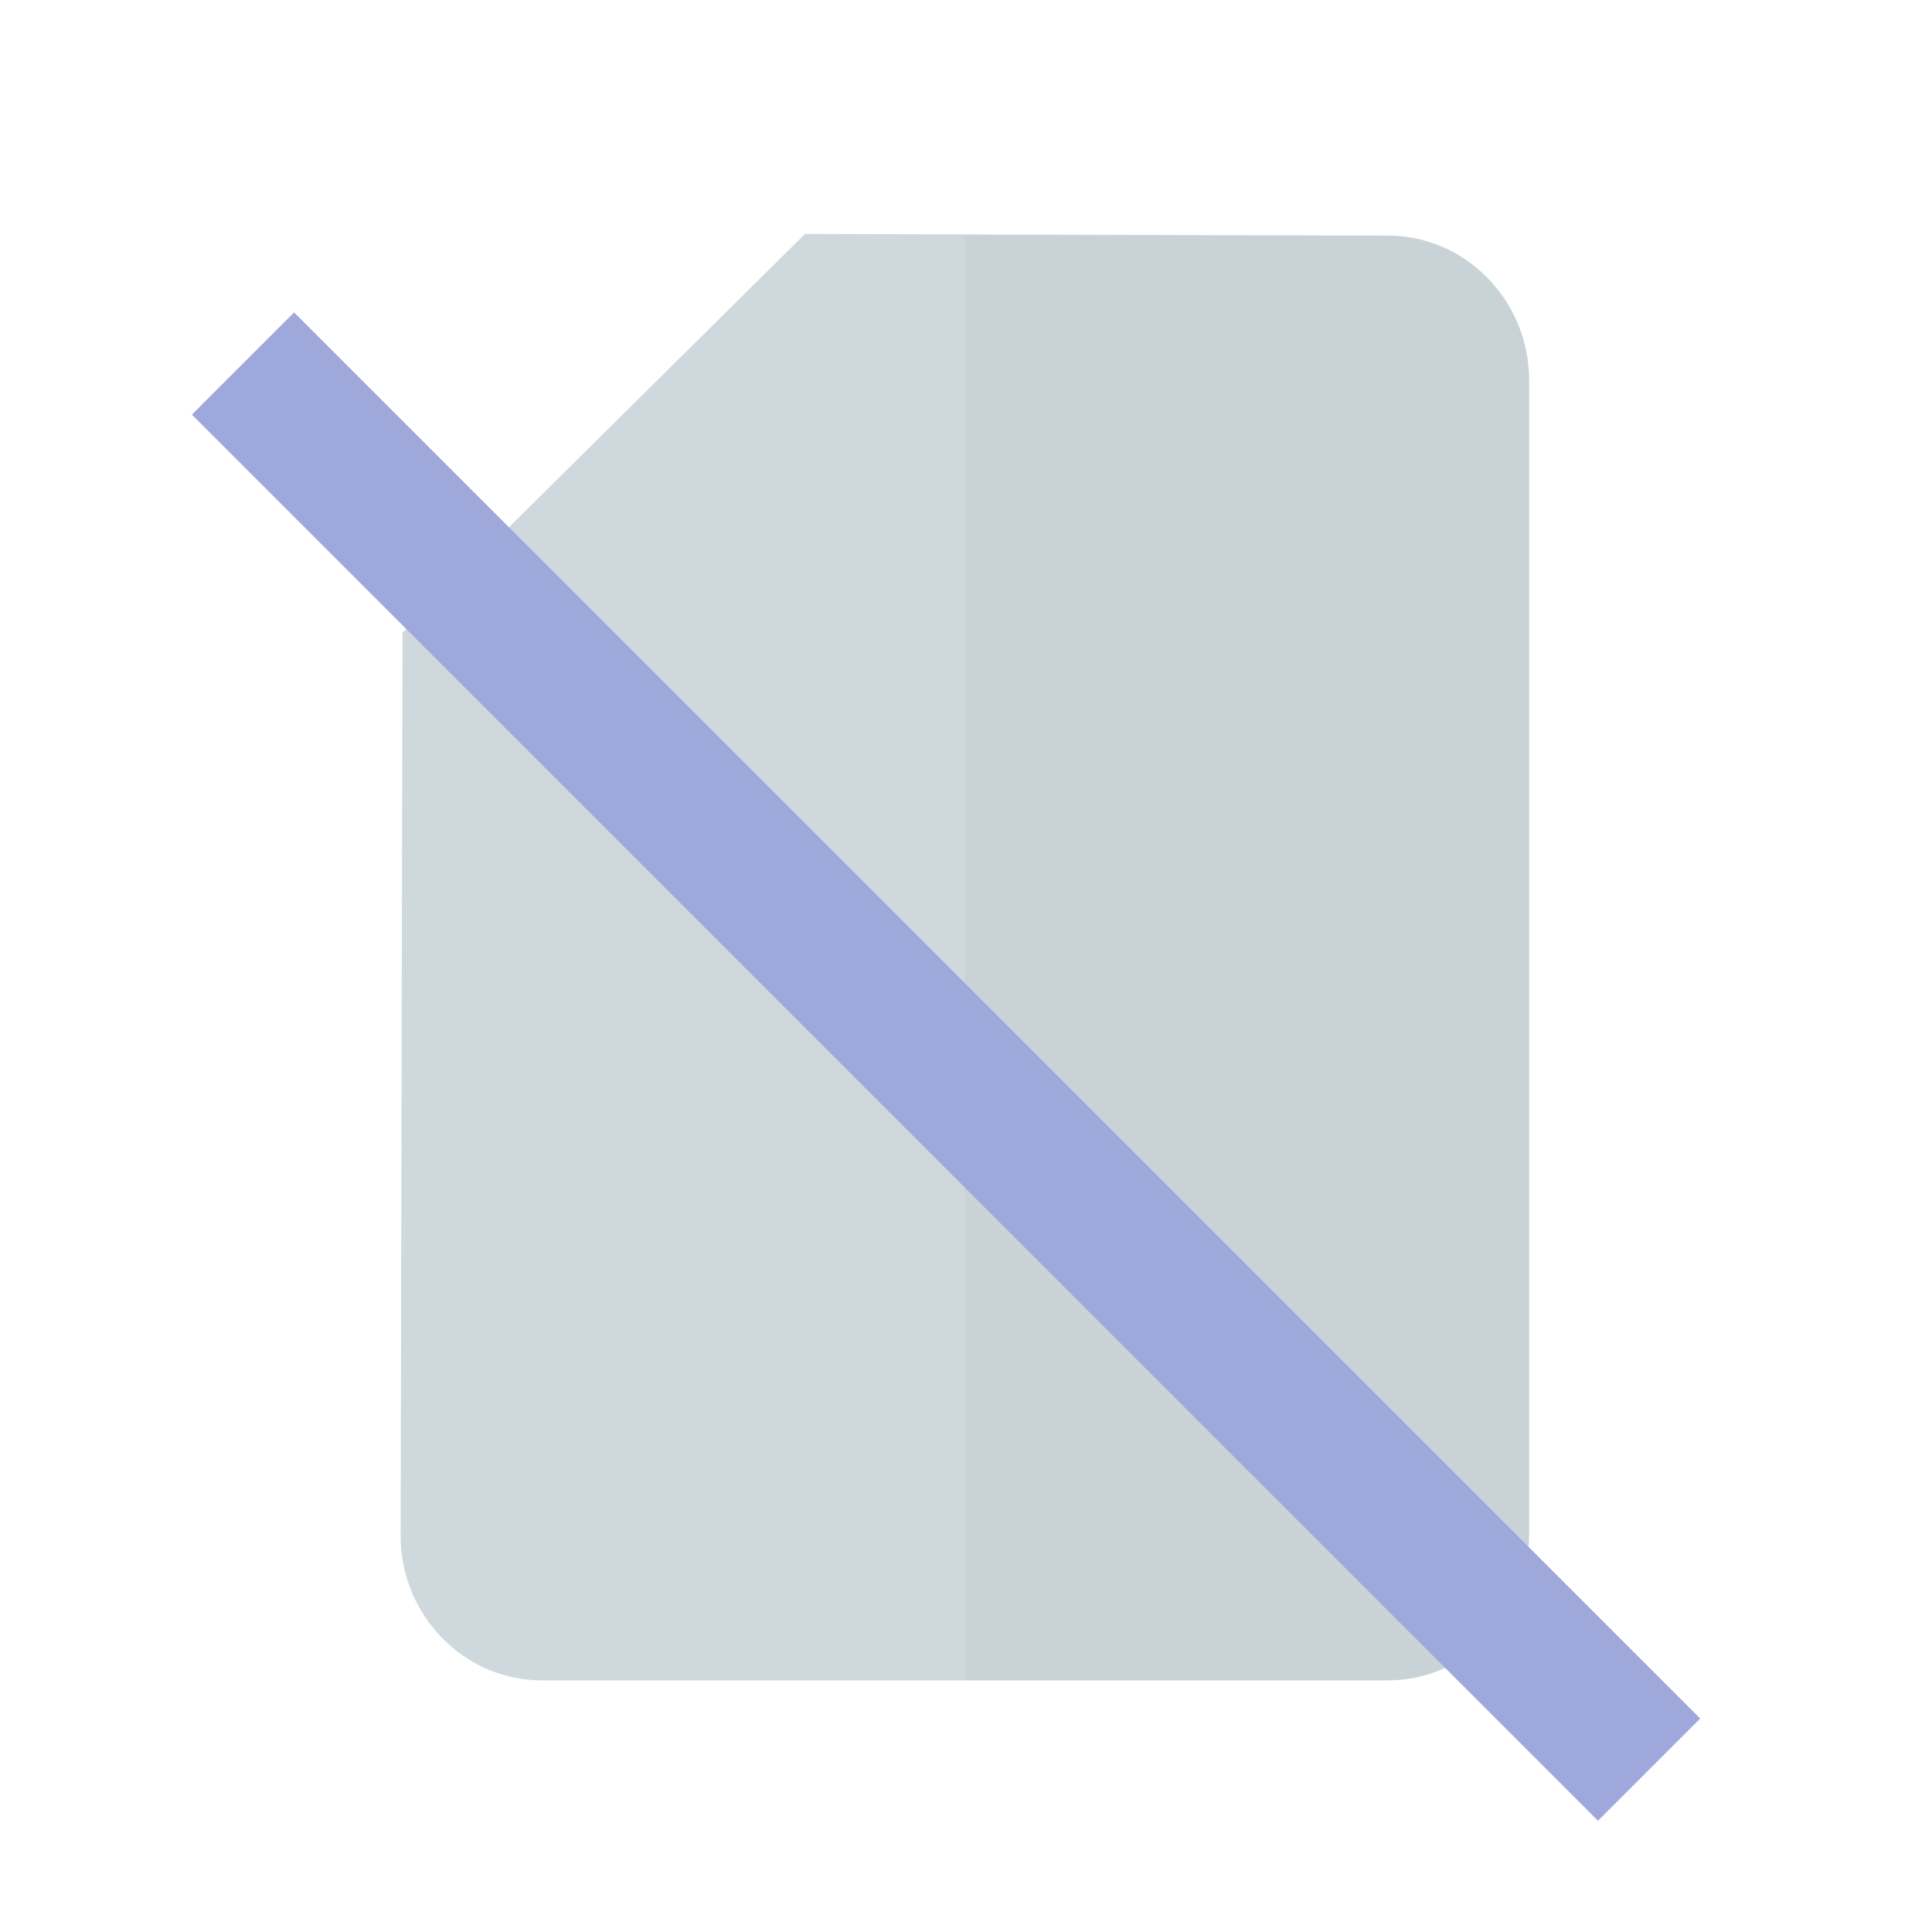 <?xml version="1.0" encoding="utf-8"?>
<!-- Generator: Adobe Illustrator 16.0.0, SVG Export Plug-In . SVG Version: 6.00 Build 0)  -->
<!DOCTYPE svg PUBLIC "-//W3C//DTD SVG 1.1//EN" "http://www.w3.org/Graphics/SVG/1.1/DTD/svg11.dtd">
<svg version="1.1" id="Capa_1" xmlns="http://www.w3.org/2000/svg" xmlns:xlink="http://www.w3.org/1999/xlink" x="0px" y="0px"
	 width="24px" height="24px" viewBox="0 0 24 24" enable-background="new 0 0 24 24" xml:space="preserve">
<g>
	<path fill="#CFD8DC" d="M18.995,4.722v14.357c0,0.988-0.789,1.795-1.754,1.795H6.729c-0.964,0-1.752-0.807-1.752-1.795L5,7.859
		l5-4.953l7.241,0.021C18.206,2.927,18.995,3.734,18.995,4.722z"/>
	<path opacity="0.2" fill="#B0BEC5" enable-background="new    " d="M18.995,4.722v14.357c0,0.988-0.789,1.795-1.754,1.795h-5.255
		V2.927h5.255C18.206,2.927,18.995,3.734,18.995,4.722z"/>
</g>
<path fill="none" d="M-618-2872H782V728H-618V-2872z M-1,0h26v24H-1V0z M0,0h24v24H0V0z"/>
<path fill="none" d="M0.01,0h24v24h-24V0z"/>
<rect x="10.852" y="0.897" transform="matrix(-0.707 0.707 -0.707 -0.707 29.427 14.31)" fill="#9FA8DA" width="1.796" height="24.706"/>
</svg>
